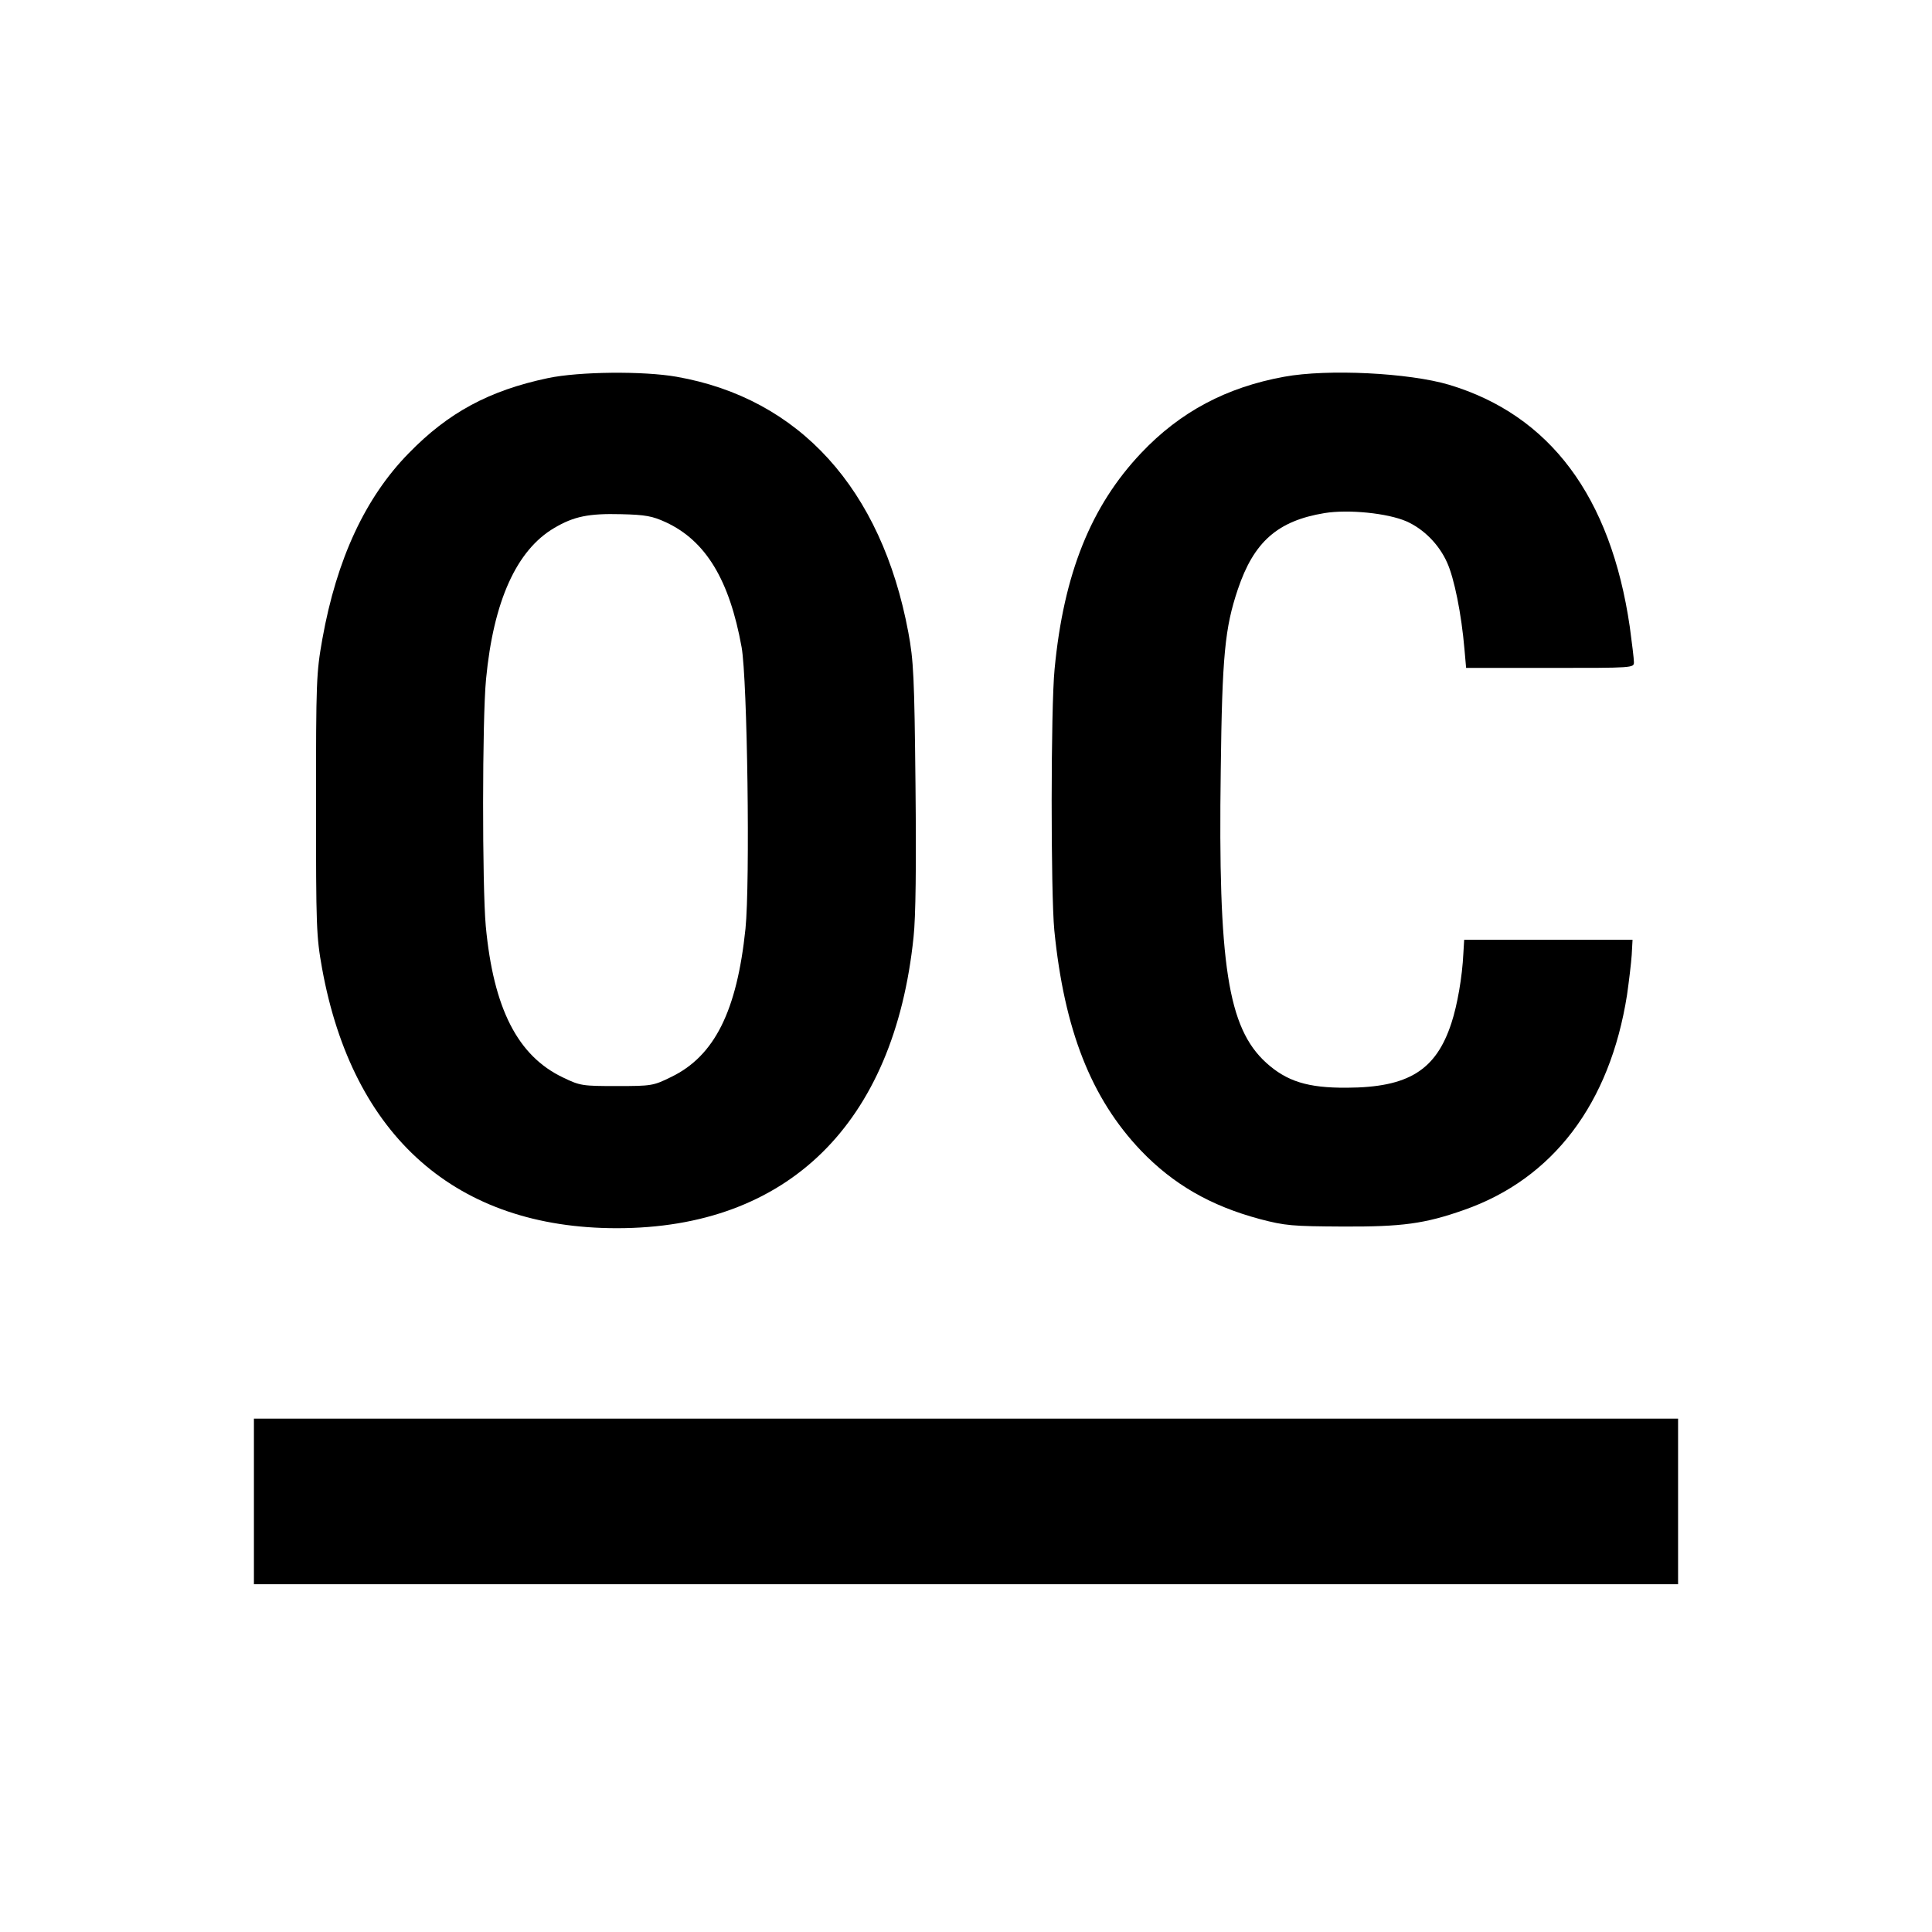 <?xml version="1.0" standalone="no"?>
<!DOCTYPE svg PUBLIC "-//W3C//DTD SVG 20010904//EN"
 "http://www.w3.org/TR/2001/REC-SVG-20010904/DTD/svg10.dtd">
<svg version="1.0" xmlns="http://www.w3.org/2000/svg"
 width="700pt" height="700pt" viewBox="0 0 700 700"
 preserveAspectRatio="xMidYMid meet">
<g transform="translate(0,700) scale(0.1,-0.1)"
fill="#000000" stroke="none">
<path d="M1985 5630 c-213 -45 -361 -125 -504 -272 -157 -160 -261 -383 -313
-673 -22 -124 -23 -152 -23 -600 0 -444 1 -477 22 -594 111 -610 487 -941
1068 -941 619 0 1005 378 1075 1055 8 73 10 258 7 550 -4 394 -7 452 -26 554
-97 520 -395 848 -840 926 -120 21 -352 19 -466 -5z m427 -522 c145 -67 231
-209 275 -453 21 -118 31 -853 14 -1020 -31 -298 -112 -461 -269 -537 -65 -32
-71 -33 -197 -33 -125 0 -133 1 -195 31 -164 78 -252 249 -280 549 -13 146
-13 749 1 894 27 284 111 468 247 548 71 42 125 53 242 50 89 -2 114 -7 162
-29z"/>
<path d="M4653 5635 c-209 -38 -377 -127 -518 -276 -182 -192 -281 -437 -314
-783 -14 -140 -14 -811 -1 -947 36 -360 133 -608 314 -798 117 -122 252 -200
431 -248 92 -24 116 -26 300 -27 215 -1 297 10 439 60 323 113 529 385 591
779 7 49 15 115 17 145 l3 55 -305 0 -305 0 -3 -50 c-4 -85 -22 -187 -43 -251
-56 -172 -156 -234 -379 -235 -142 -1 -218 23 -293 91 -138 126 -174 355 -164
1058 5 418 15 517 62 657 58 172 144 248 314 276 86 14 228 0 297 -30 63 -28
118 -84 147 -149 26 -57 52 -186 63 -314 l6 -68 304 0 c303 0 304 0 304 21 0
12 -7 69 -15 128 -69 472 -289 767 -655 877 -145 43 -439 58 -597 29z"/>
<path d="M920 1560 l0 -300 2580 0 2580 0 0 300 0 300 -2580 0 -2580 0 0 -300z"/>
</g>
</svg>

